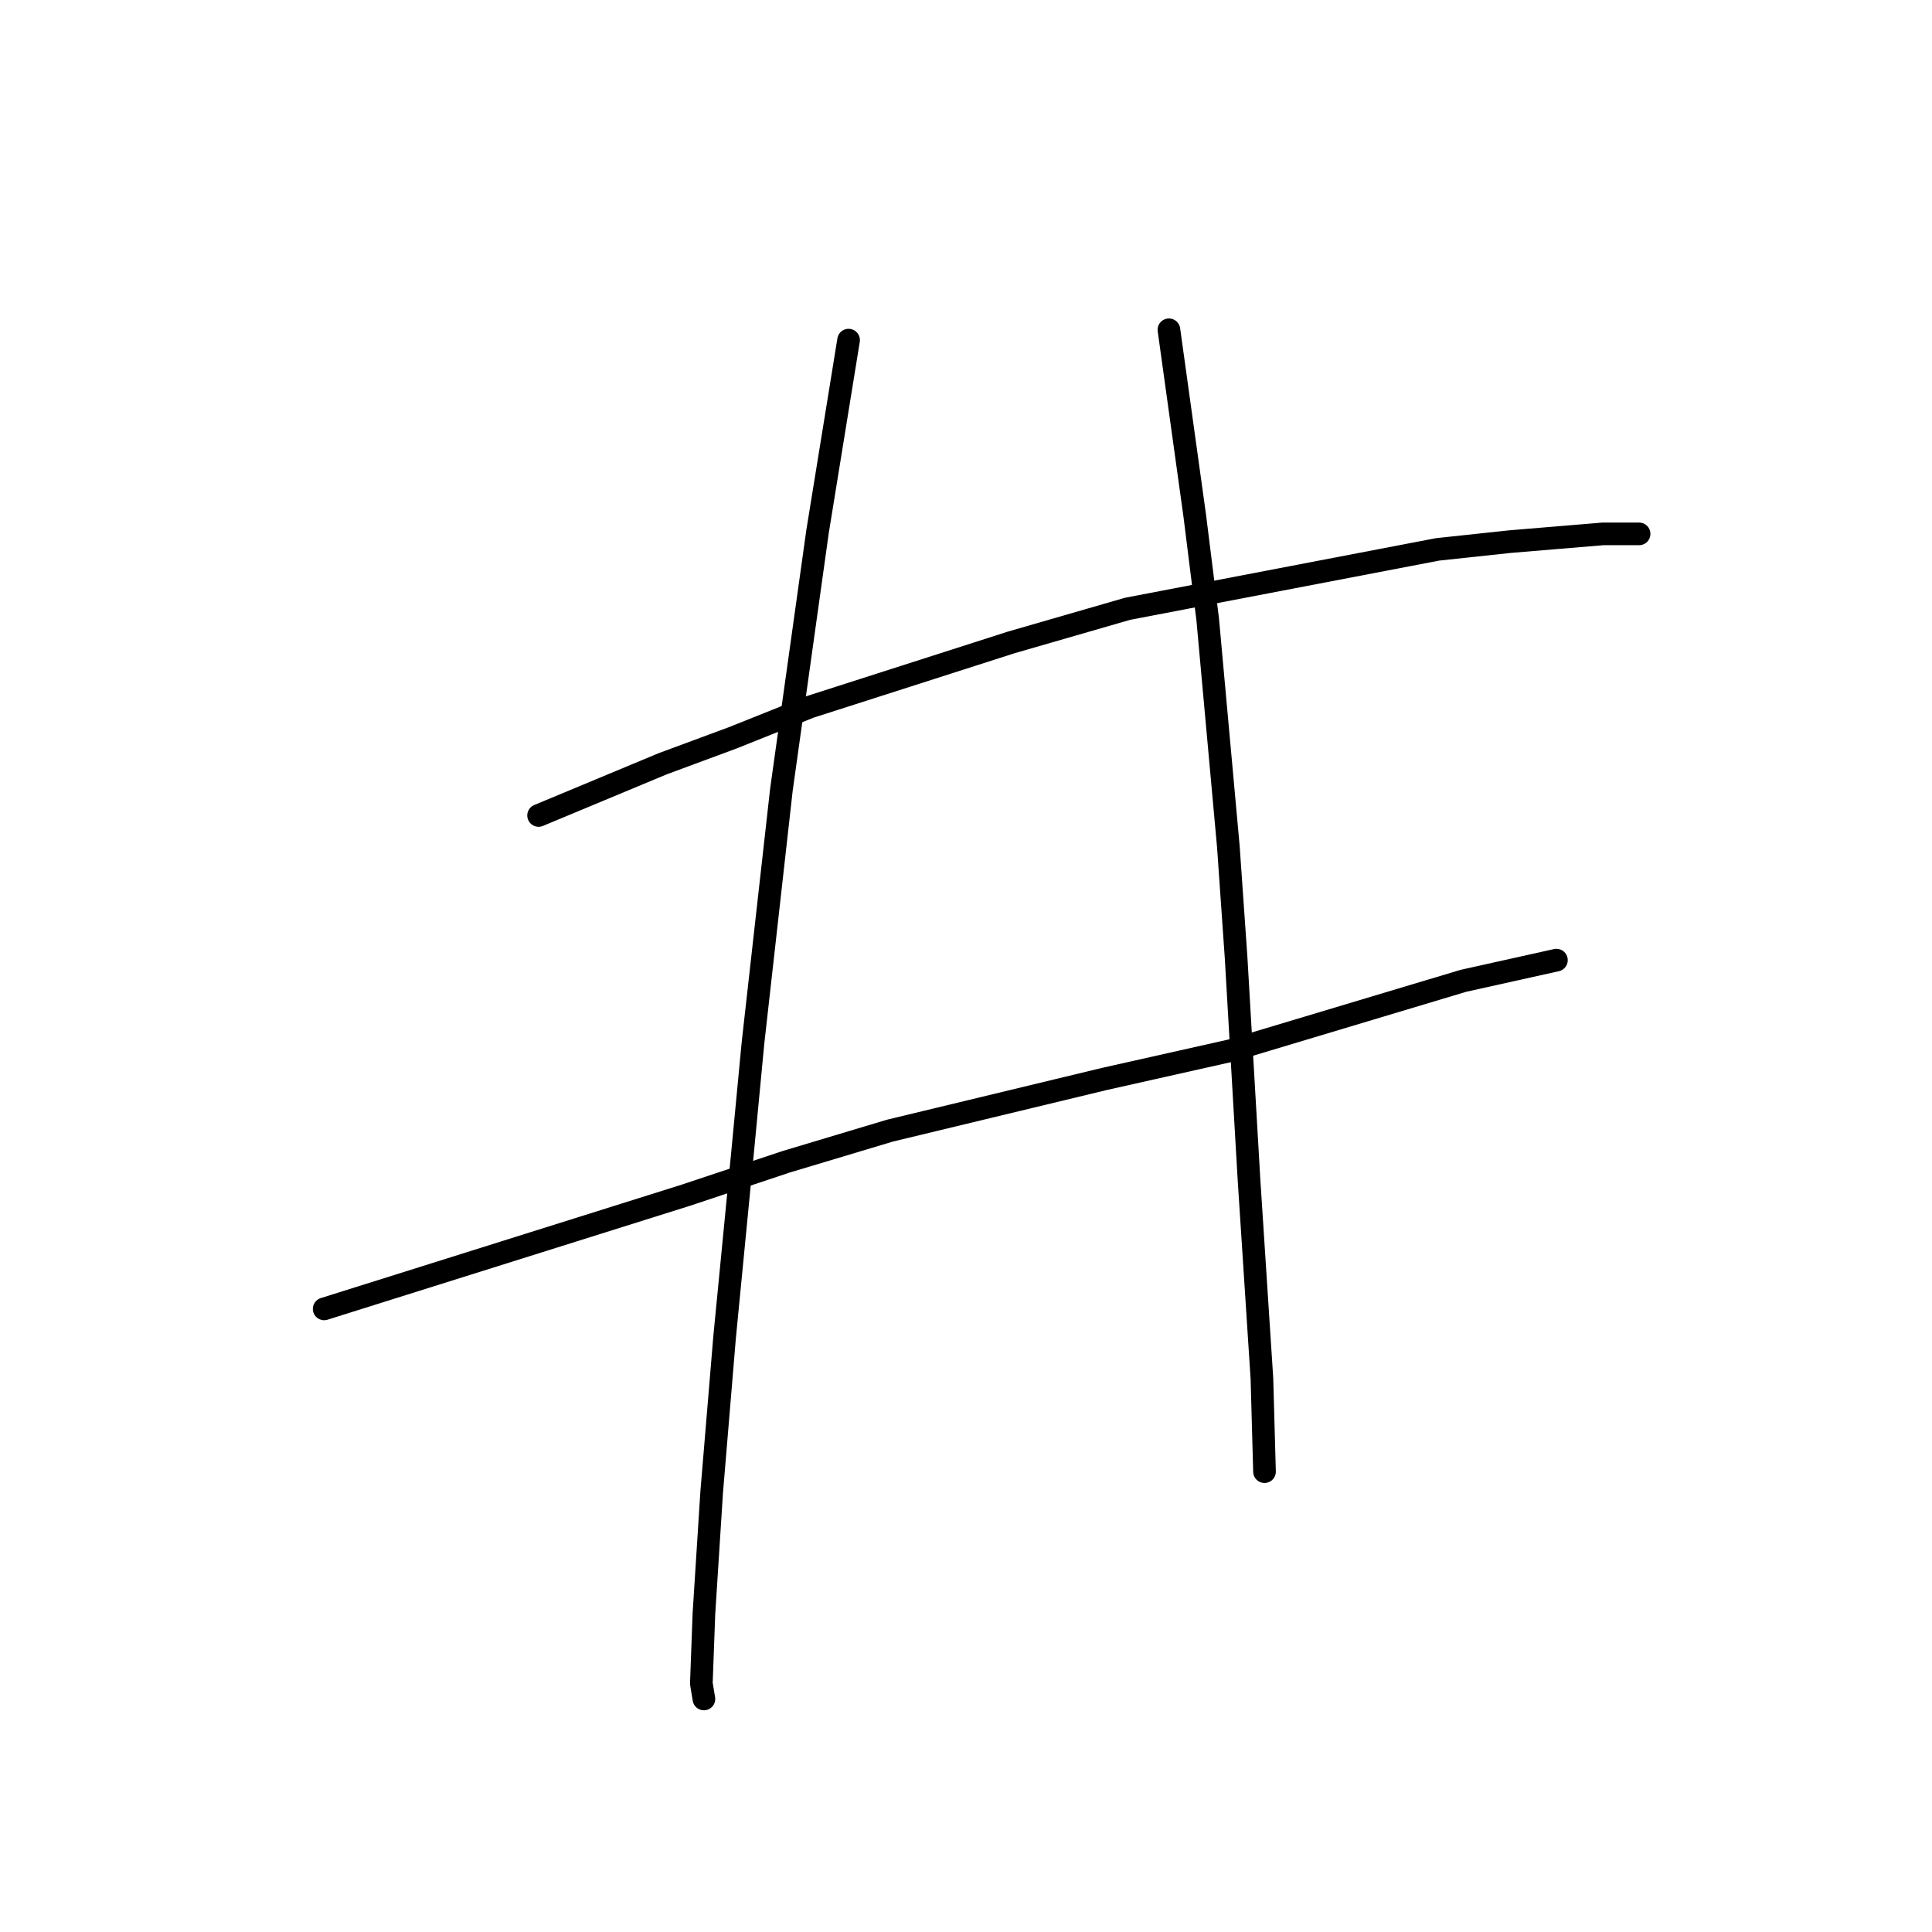 <?xml version="1.0" standalone="no"?>
    <svg width="256" height="256" xmlns="http://www.w3.org/2000/svg" version="1.1">
    <polyline stroke="black" stroke-width="3" stroke-linecap="round" fill="transparent" stroke-linejoin="round" points="71.366 108.054 79.581 104.631 87.796 101.208 97.039 97.785 107.308 93.677 134.008 85.119 149.412 80.669 190.489 72.796 200.073 71.769 212.396 70.742 215.477 70.742 217.189 70.742 217.189 70.742 " />
        <polyline stroke="black" stroke-width="3" stroke-linecap="round" fill="transparent" stroke-linejoin="round" points="42.954 173.435 66.915 165.904 90.877 158.373 104.227 153.923 117.919 149.816 146.331 142.969 163.104 139.204 193.912 129.962 206.235 127.223 206.235 127.223 " />
        <polyline stroke="black" stroke-width="3" stroke-linecap="round" fill="transparent" stroke-linejoin="round" points="112.442 45.069 110.389 57.735 108.335 70.4 103.542 104.631 99.777 138.177 98.408 152.554 96.012 177.2 94.3 197.739 93.273 213.827 92.931 223.069 93.273 225.123 93.273 225.123 " />
        <polyline stroke="black" stroke-width="3" stroke-linecap="round" fill="transparent" stroke-linejoin="round" points="154.889 43.7 156.6 56.023 158.312 68.346 160.023 82.039 162.762 112.162 163.789 126.881 165.5 156.319 167.212 182.677 167.554 195 167.554 195 " />
        </svg>